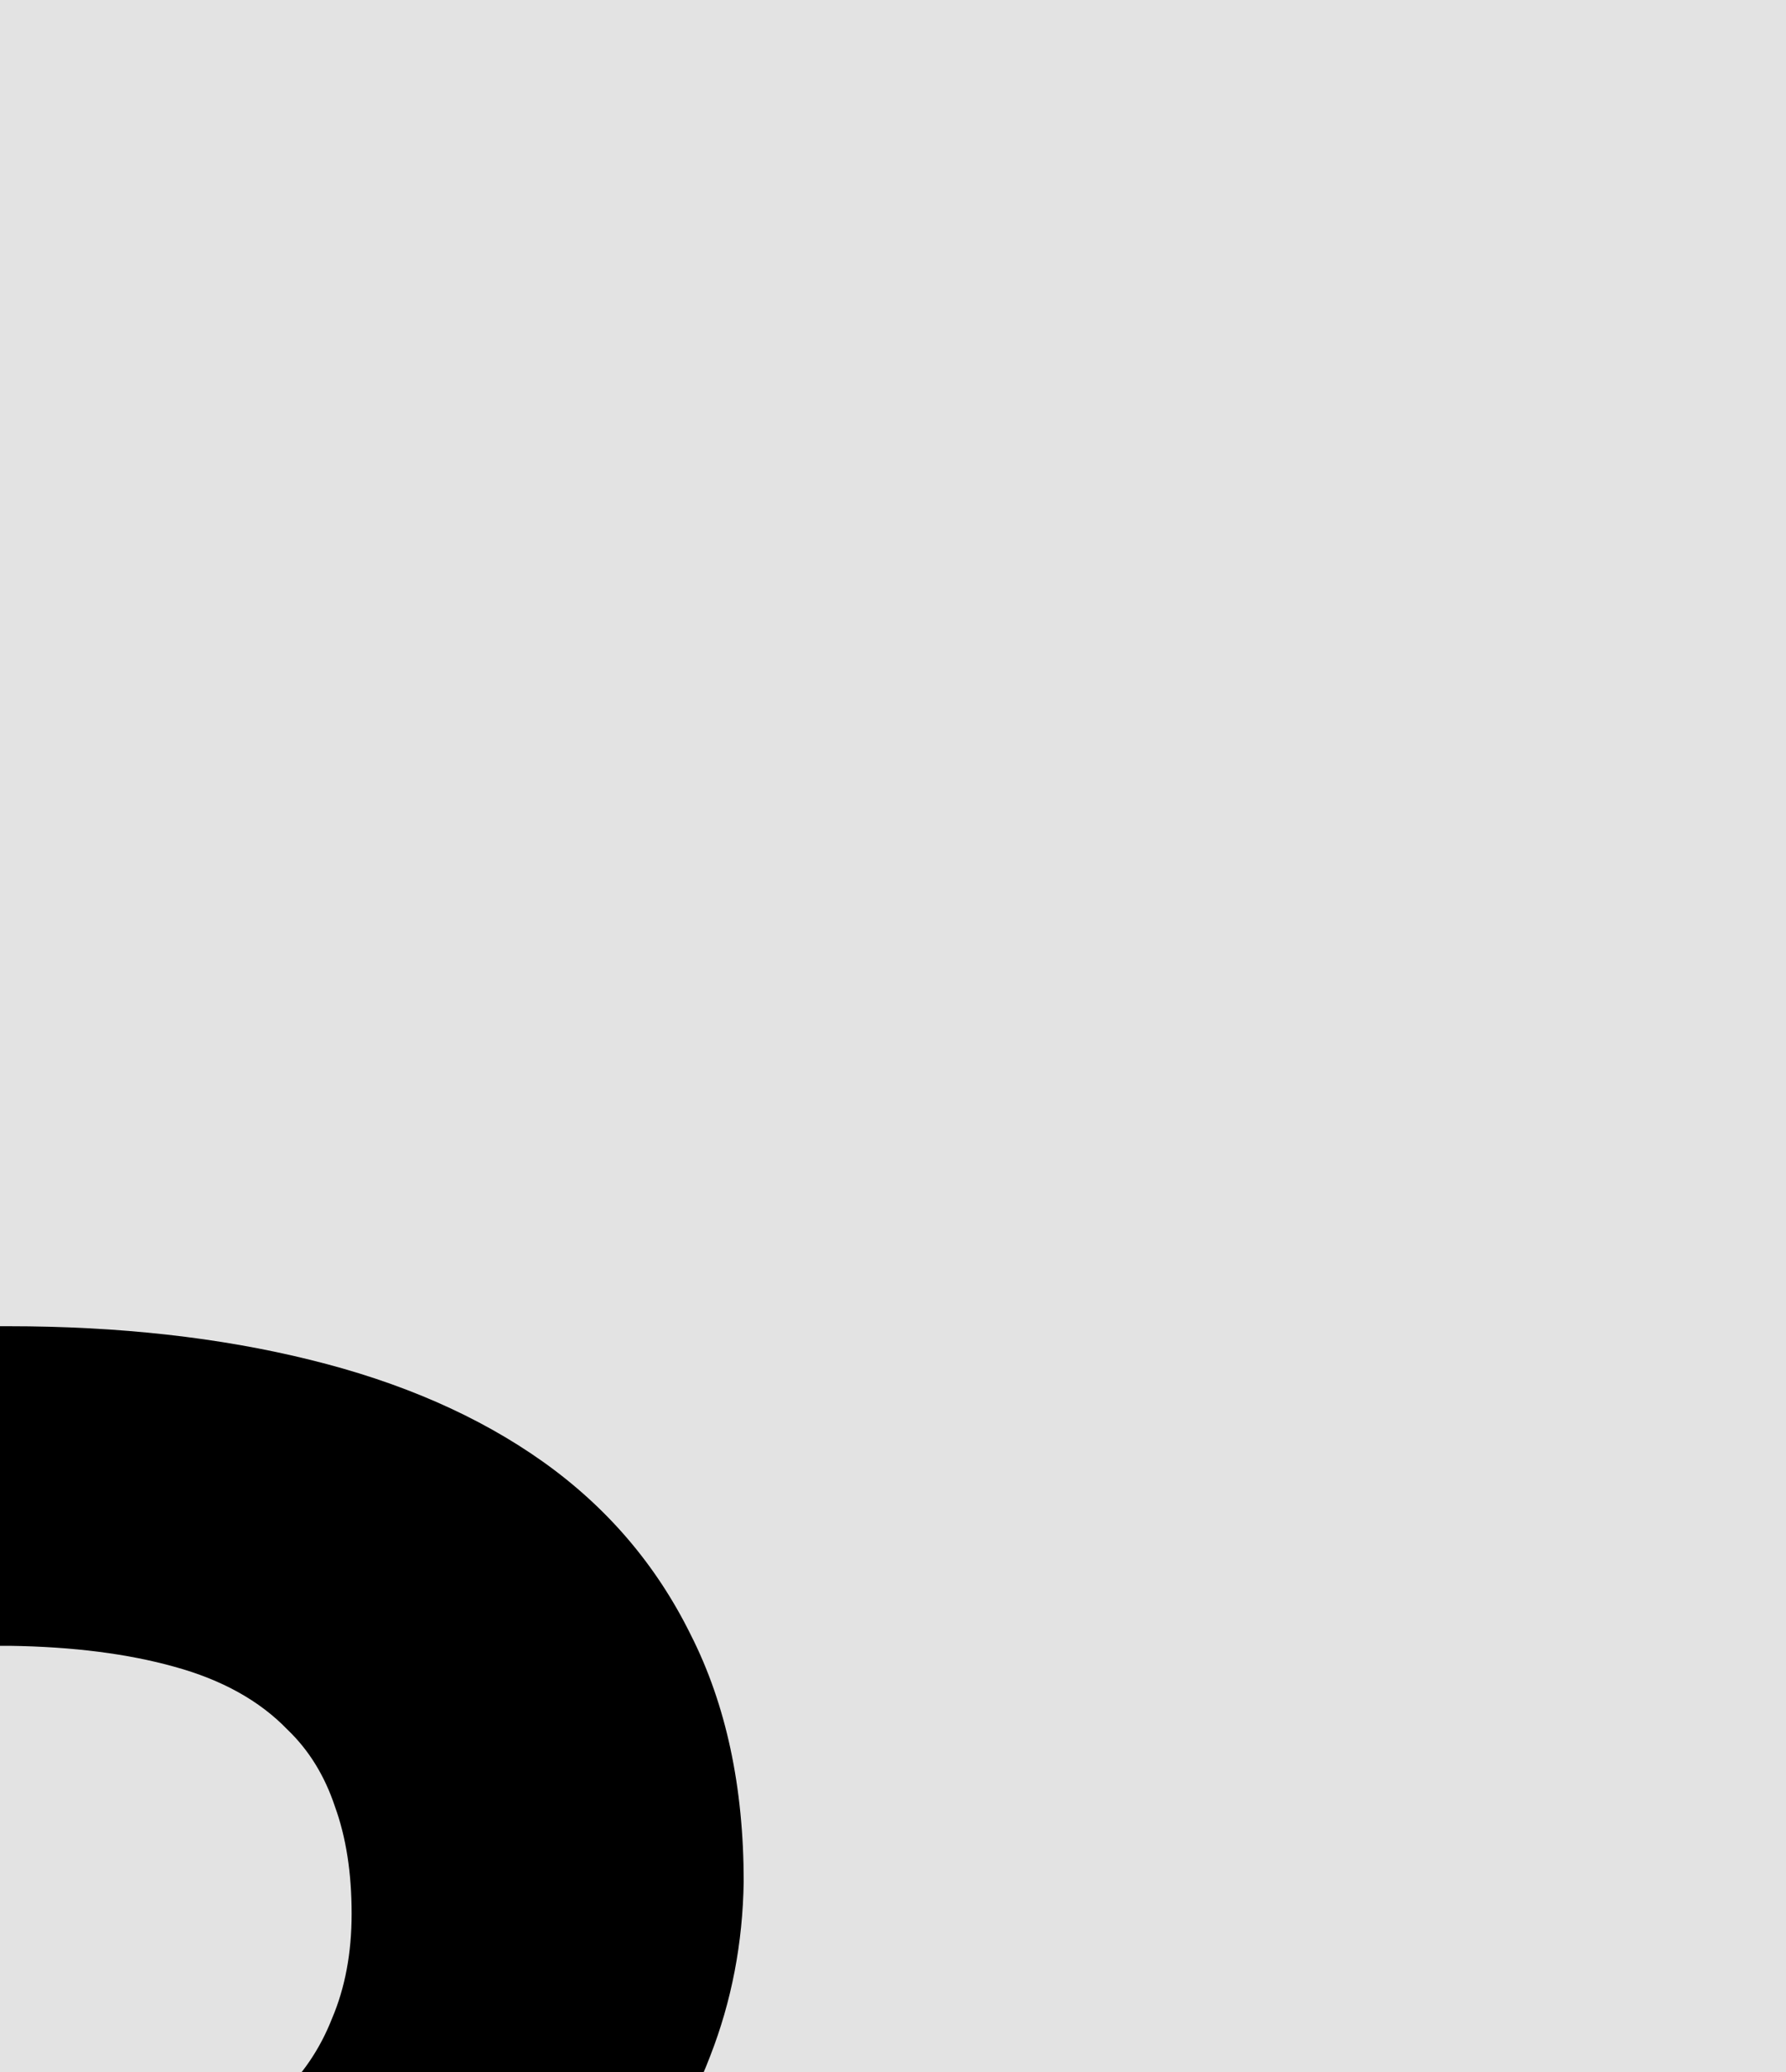 <svg width="25" height="29" viewBox="0 0 25 29" fill="none" xmlns="http://www.w3.org/2000/svg">
<rect x="0" y="0" width="25" height="29" fill="#808080" stroke="none"/>
<g clip-path="url(#clip0_121_95)">
<rect width="25" height="29" fill="white"/>
<path d="M-75 -29H75V145H-75V-29Z" fill="#E3E3E3"/>
<path fill-rule="evenodd" clip-rule="evenodd" d="M74 -28H-74V144H74V-28ZM-75 -29V145H75V-29H-75Z" fill="black"/>
<path d="M-43.457 41.062H-51.992L-53.672 47H-59.453L-50.137 18.562H-45.156L-36.016 47H-41.797L-43.457 41.062ZM-50.645 36.395H-44.746L-47.656 25.926L-50.645 36.395Z" fill="black"/>
<path d="M-9.434 47V18.562H0.117C1.667 18.562 3.073 18.719 4.336 19.031C5.612 19.344 6.699 19.819 7.598 20.457C8.496 21.095 9.186 21.902 9.668 22.879C10.163 23.855 10.41 25.008 10.41 26.336C10.397 27.195 10.241 28.009 9.941 28.777C9.655 29.533 9.225 30.197 8.652 30.77C8.34 31.082 7.982 31.369 7.578 31.629C7.187 31.889 6.751 32.111 6.269 32.293V32.312C7.207 32.573 7.949 32.905 8.496 33.309C9.056 33.712 9.525 34.181 9.902 34.715C10.293 35.288 10.579 35.913 10.762 36.59C10.957 37.254 11.055 37.944 11.055 38.66C11.055 40.027 10.82 41.232 10.351 42.273C9.883 43.315 9.212 44.188 8.34 44.891C7.467 45.594 6.406 46.121 5.156 46.473C3.906 46.824 2.5 47 0.937 47H-9.434ZM-3.926 34.461V42.566H0.957C1.673 42.566 2.311 42.475 2.871 42.293C3.444 42.111 3.919 41.863 4.297 41.551C4.713 41.199 5.026 40.776 5.234 40.281C5.456 39.786 5.566 39.233 5.566 38.621C5.566 37.983 5.482 37.41 5.312 36.902C5.156 36.395 4.902 35.965 4.551 35.613C4.199 35.249 3.743 34.969 3.184 34.773C2.624 34.578 1.96 34.474 1.191 34.461H-3.926ZM-3.926 30.496H0.156C0.99 30.483 1.725 30.385 2.363 30.203C3.001 30.008 3.516 29.721 3.906 29.344C4.232 29.044 4.479 28.68 4.648 28.25C4.831 27.82 4.922 27.332 4.922 26.785C4.922 26.212 4.844 25.711 4.687 25.281C4.544 24.852 4.323 24.494 4.023 24.207C3.633 23.803 3.105 23.51 2.441 23.328C1.79 23.146 1.022 23.048 0.137 23.035H-3.926V30.496Z" fill="black"/>
<path d="M58.496 34.871C58.496 36.095 58.385 37.26 58.164 38.367C57.943 39.461 57.624 40.477 57.207 41.414C56.764 42.352 56.217 43.211 55.566 43.992C54.915 44.773 54.173 45.425 53.34 45.945C52.585 46.401 51.751 46.753 50.84 47C49.941 47.26 48.971 47.391 47.93 47.391C46.823 47.391 45.801 47.247 44.863 46.961C43.926 46.675 43.073 46.271 42.305 45.75C41.549 45.203 40.872 44.546 40.273 43.777C39.674 42.996 39.173 42.117 38.77 41.141C38.405 40.242 38.125 39.266 37.93 38.211C37.747 37.156 37.656 36.043 37.656 34.871V30.73C37.656 29.48 37.76 28.296 37.969 27.176C38.19 26.056 38.509 25.021 38.926 24.07C39.329 23.172 39.818 22.358 40.391 21.629C40.977 20.9 41.647 20.275 42.402 19.754C43.145 19.246 43.978 18.855 44.902 18.582C45.827 18.309 46.829 18.172 47.91 18.172C49.004 18.172 50.026 18.315 50.977 18.602C51.94 18.875 52.806 19.272 53.574 19.793C54.342 20.288 55.013 20.887 55.586 21.59C56.172 22.293 56.673 23.068 57.09 23.914C57.545 24.878 57.891 25.932 58.125 27.078C58.372 28.224 58.496 29.441 58.496 30.73V34.871ZM52.93 30.691C52.93 29.962 52.891 29.272 52.812 28.621C52.747 27.957 52.637 27.345 52.48 26.785C52.285 26.082 52.025 25.457 51.699 24.91C51.374 24.35 50.989 23.895 50.547 23.543C50.195 23.283 49.798 23.081 49.355 22.938C48.926 22.794 48.444 22.723 47.91 22.723C47.402 22.723 46.94 22.788 46.523 22.918C46.12 23.048 45.755 23.237 45.43 23.484C44.987 23.849 44.609 24.305 44.297 24.852C43.997 25.398 43.763 26.037 43.594 26.766C43.464 27.326 43.366 27.938 43.301 28.602C43.249 29.266 43.223 29.962 43.223 30.691V34.871C43.223 35.561 43.249 36.225 43.301 36.863C43.353 37.501 43.444 38.094 43.574 38.641C43.717 39.331 43.926 39.962 44.199 40.535C44.486 41.095 44.818 41.551 45.195 41.902C45.547 42.215 45.944 42.456 46.387 42.625C46.842 42.794 47.357 42.879 47.93 42.879C48.477 42.879 48.978 42.801 49.434 42.645C49.889 42.488 50.293 42.26 50.645 41.961C51.087 41.596 51.458 41.141 51.758 40.594C52.07 40.034 52.318 39.402 52.5 38.699C52.643 38.152 52.747 37.553 52.812 36.902C52.891 36.251 52.93 35.574 52.93 34.871V30.691Z" fill="black"/>
<path d="M-38.496 71.562L-38.477 90.41C-38.477 91.999 -38.698 93.412 -39.141 94.648C-39.57 95.885 -40.195 96.927 -41.016 97.773C-41.849 98.633 -42.865 99.284 -44.063 99.727C-45.248 100.169 -46.602 100.391 -48.125 100.391C-49.557 100.391 -50.853 100.169 -52.012 99.727C-53.158 99.284 -54.141 98.639 -54.961 97.793C-55.781 96.947 -56.419 95.905 -56.875 94.668C-57.318 93.418 -57.539 91.999 -57.539 90.41L-57.52 71.562H-52.031L-52.012 90.41C-51.999 91.361 -51.908 92.194 -51.738 92.91C-51.556 93.626 -51.289 94.219 -50.938 94.688C-50.612 95.117 -50.215 95.443 -49.746 95.664C-49.277 95.872 -48.737 95.977 -48.125 95.977C-47.461 95.977 -46.875 95.866 -46.367 95.644C-45.846 95.41 -45.417 95.065 -45.078 94.609C-44.714 94.141 -44.44 93.555 -44.258 92.852C-44.076 92.148 -43.978 91.335 -43.965 90.41L-43.945 71.562H-38.496Z" fill="black"/>
<path d="M11.504 76.035H2.734V100H-2.774V76.035H-11.426V71.562H11.504V76.035Z" fill="black"/>
</g>
<defs>
<clipPath id="clip0_121_95">
<rect width="25" height="29" fill="white"/>
</clipPath>
</defs>
</svg>
